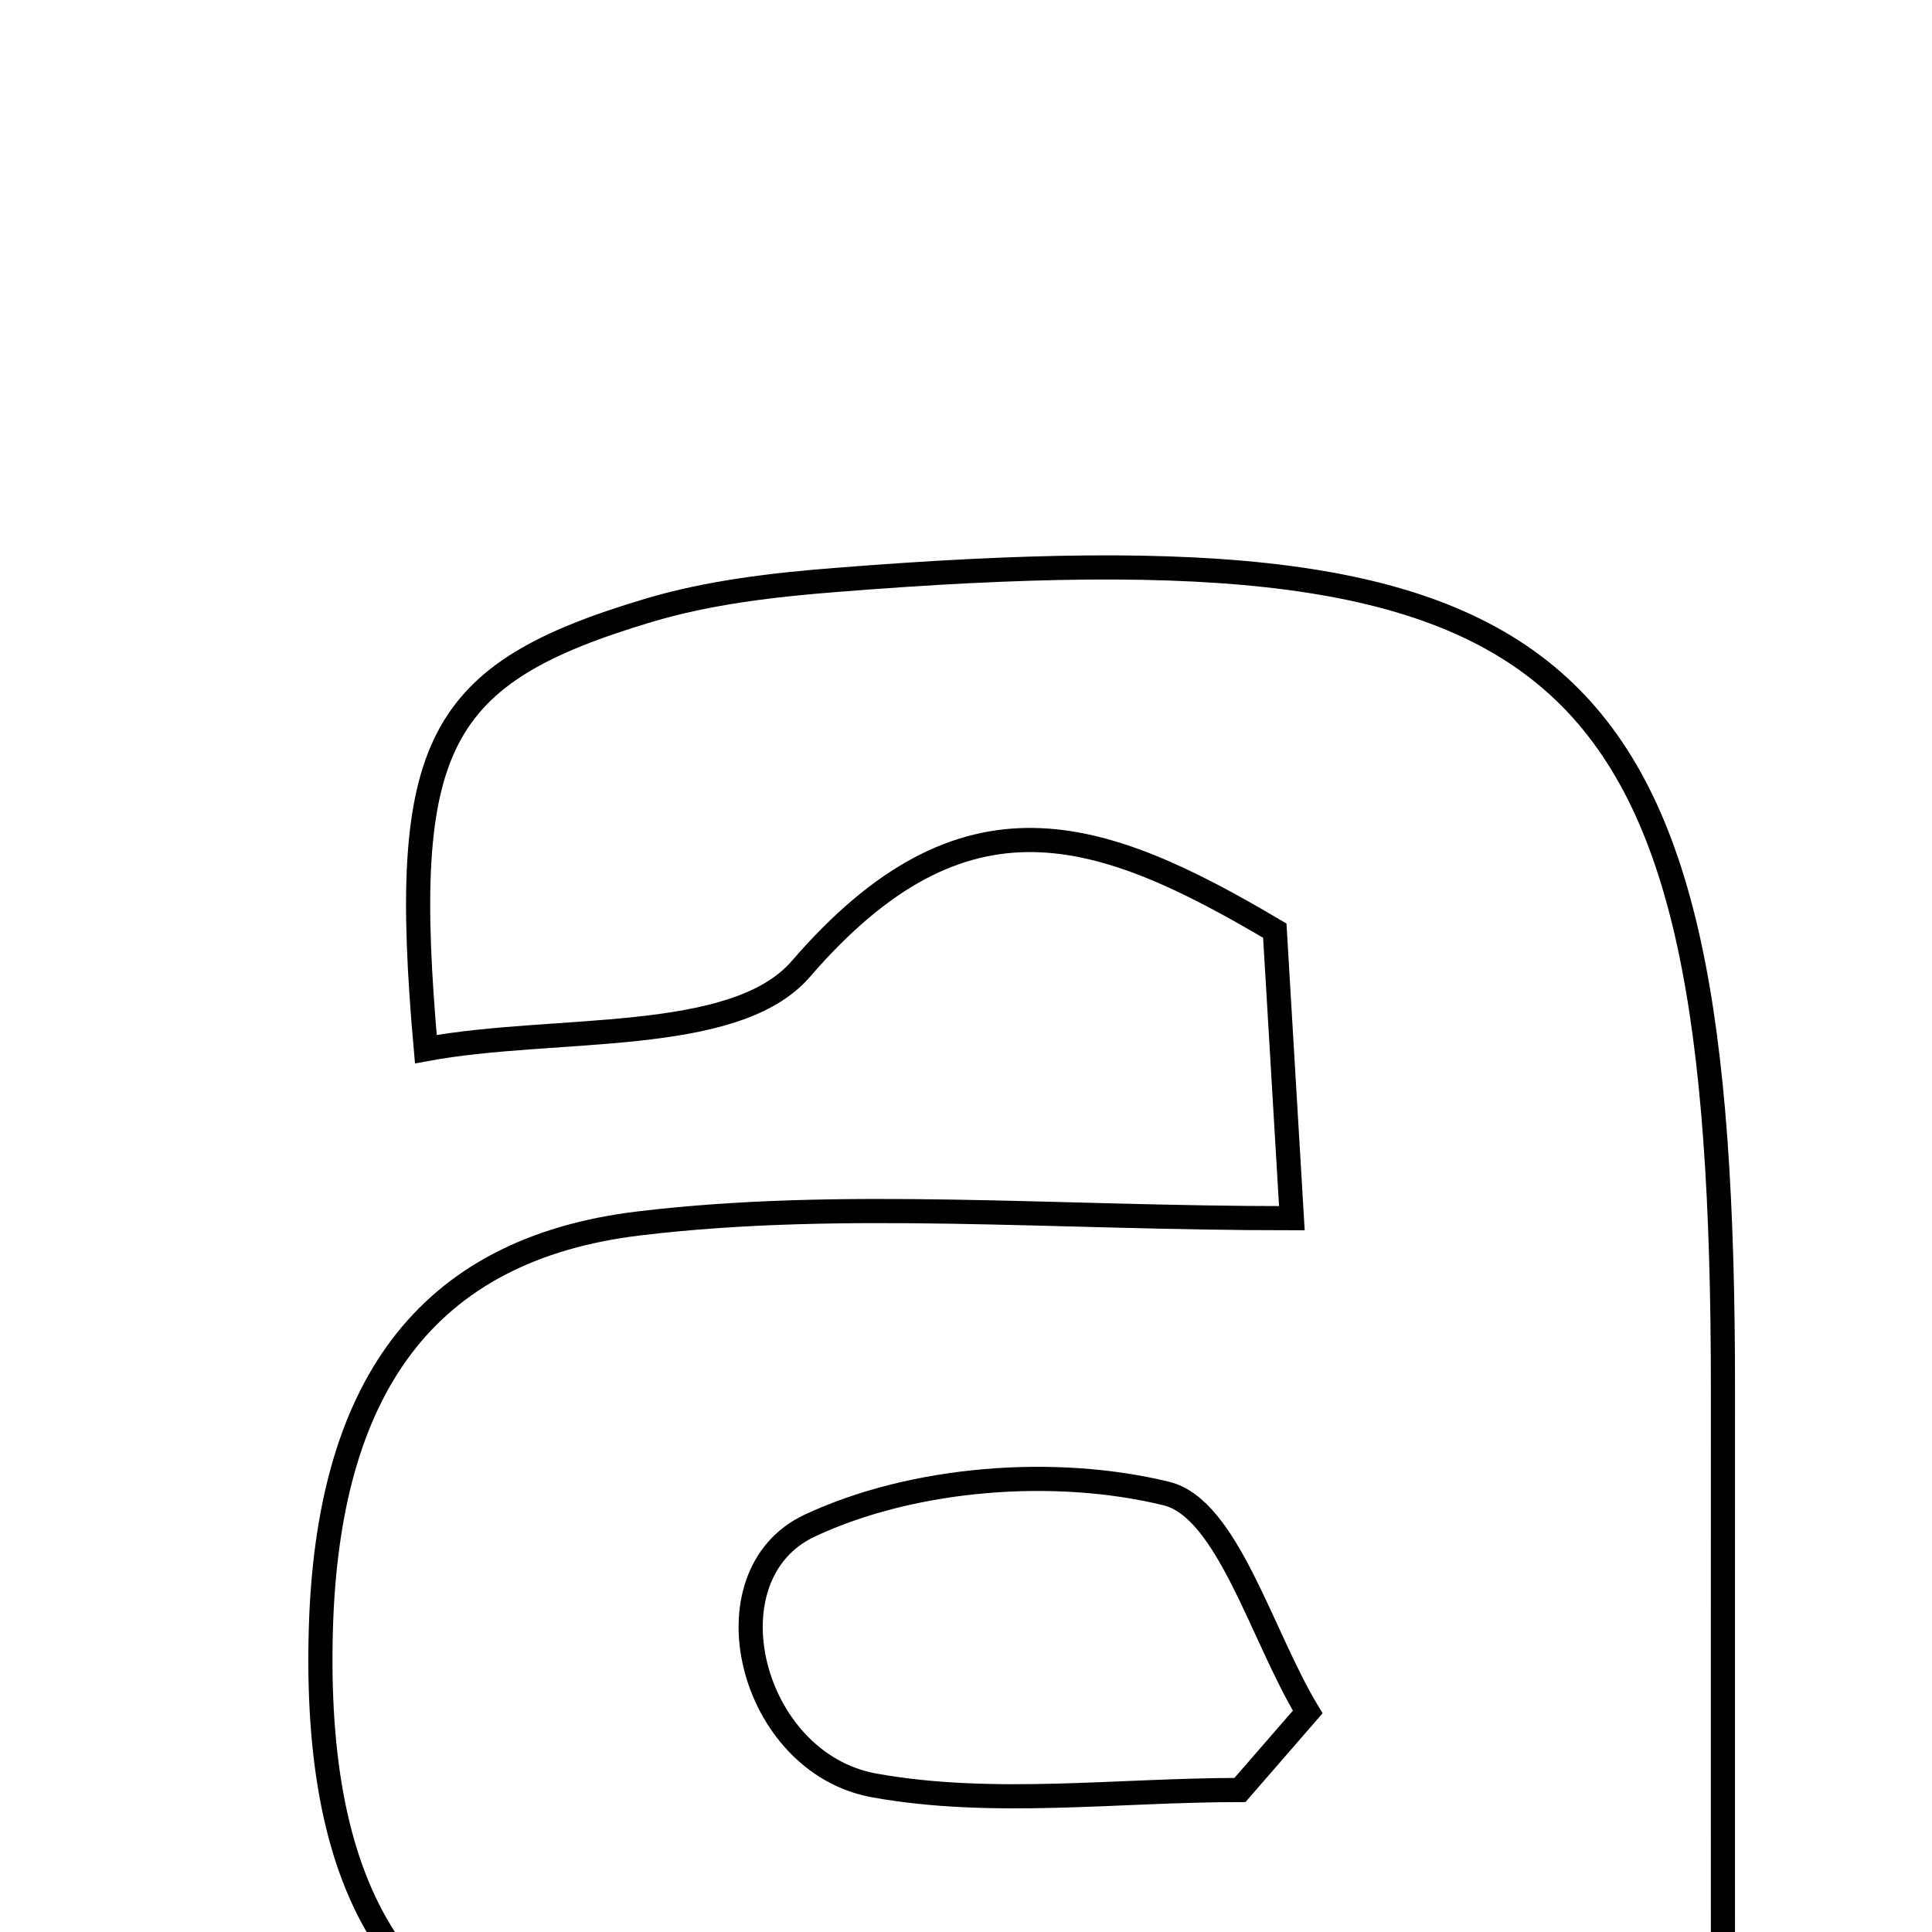 <svg xmlns="http://www.w3.org/2000/svg" viewBox="0.0 0.0 24.0 24.0" height="200px" width="200px"><path fill="none" stroke="black" stroke-width=".3" stroke-opacity="1.0"  filling="0" d="M10.388 7.204 C19.618 6.47 21.405 8.104 21.403 17.246 C21.402 19.995 21.403 22.744 21.403 25.725 C19.231 26.085 17.267 26.847 16.093 25.395 C13.068 25.557 10.377 26.047 7.776 25.749 C4.948 25.426 3.891 23.484 3.986 20.231 C4.072 17.291 5.246 15.519 7.944 15.197 C10.474 14.895 13.068 15.133 16.048 15.133 C15.994 14.231 15.918 12.944 15.836 11.561 C13.667 10.277 11.979 9.684 9.948 12.037 C9.122 12.991 6.895 12.735 5.29 13.033 C4.952 9.234 5.424 8.368 8.063 7.58 C8.81 7.358 9.607 7.265 10.388 7.204"></path>
<path fill="none" stroke="black" stroke-width=".3" stroke-opacity="1.0"  filling="0" d="M14.487 18.553 C15.248 18.737 15.671 20.316 16.245 21.267 C15.964 21.59 15.684 21.913 15.403 22.236 C13.884 22.236 12.329 22.445 10.858 22.179 C9.31 21.898 8.743 19.567 10.06 18.951 C11.348 18.349 13.102 18.215 14.487 18.553"></path></svg>
